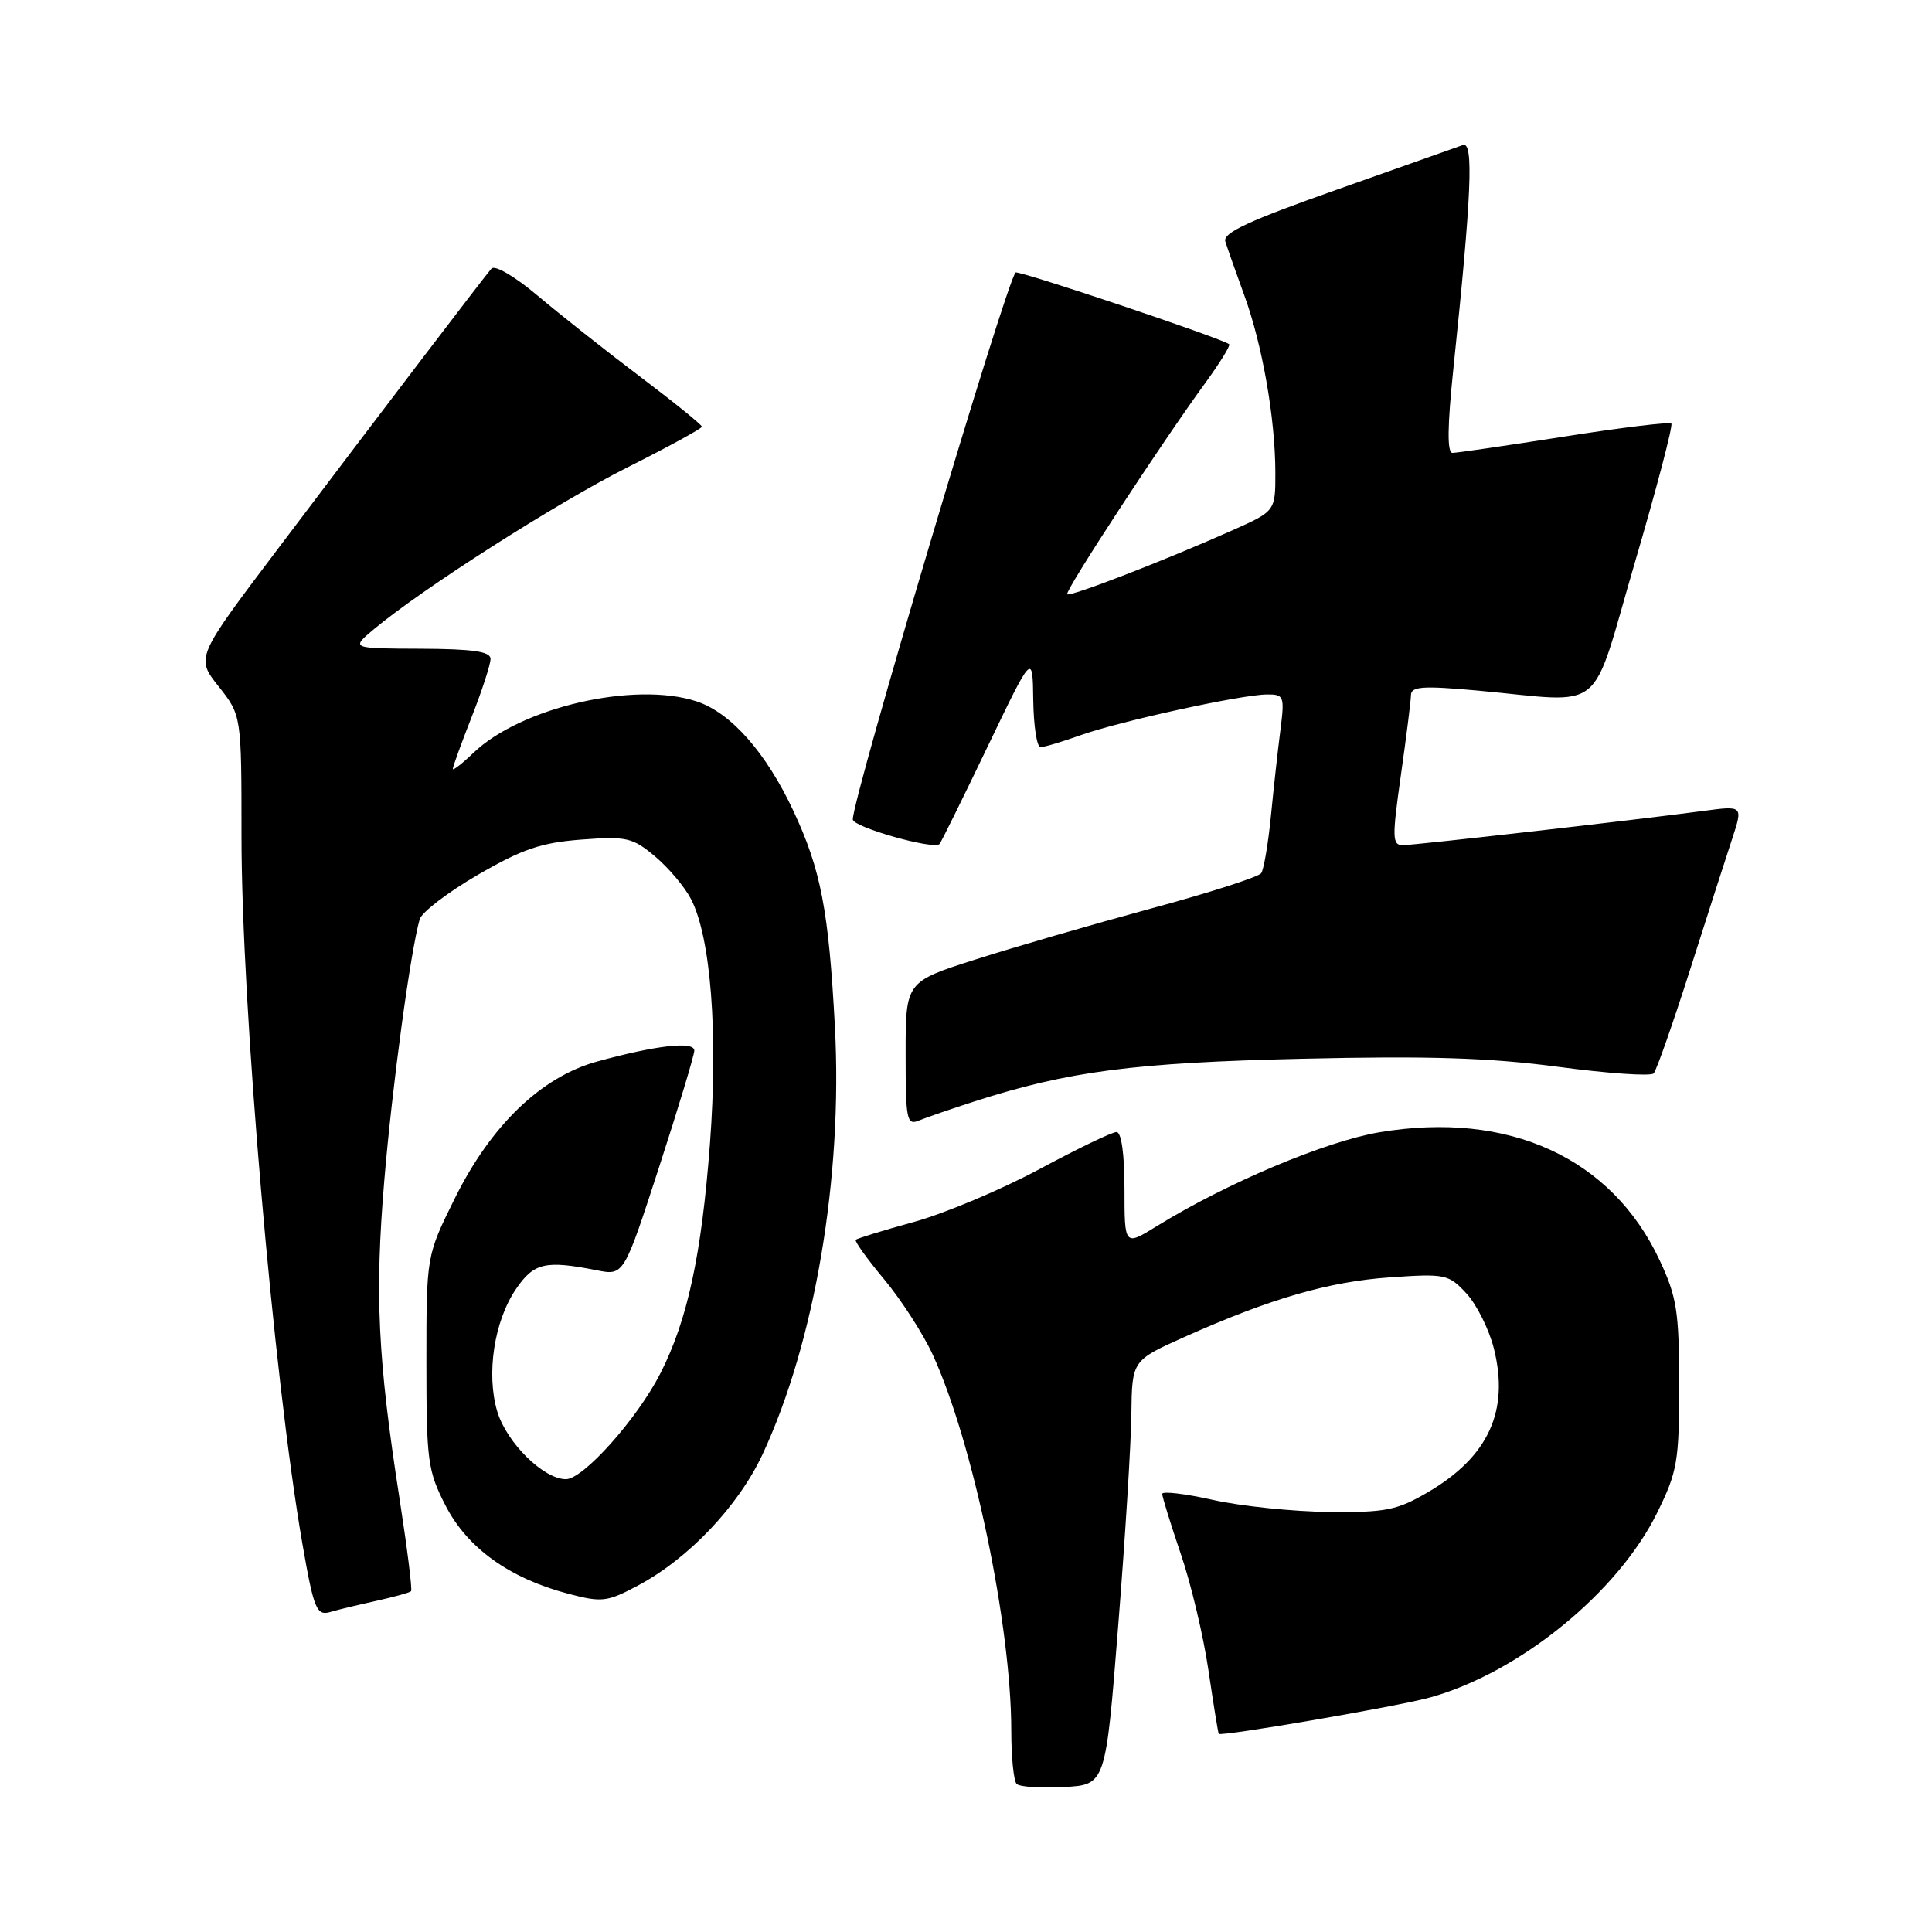 <?xml version="1.0" encoding="UTF-8" standalone="no"?>
<!DOCTYPE svg PUBLIC "-//W3C//DTD SVG 1.1//EN" "http://www.w3.org/Graphics/SVG/1.1/DTD/svg11.dtd" >
<svg xmlns="http://www.w3.org/2000/svg" xmlns:xlink="http://www.w3.org/1999/xlink" version="1.1" viewBox="0 0 256 256">
 <g >
 <path fill="currentColor"
d=" M 148.16 215.50 C 149.08 203.95 149.87 191.30 149.91 187.38 C 150.00 180.27 150.00 180.27 156.94 177.16 C 168.35 172.06 176.07 169.82 184.17 169.26 C 191.51 168.75 191.95 168.84 194.31 171.39 C 195.66 172.85 197.30 176.13 197.94 178.66 C 200.02 186.94 197.24 193.01 189.23 197.71 C 185.12 200.12 183.63 200.42 176.05 200.34 C 171.35 200.29 164.46 199.58 160.75 198.75 C 157.04 197.92 154.00 197.56 154.00 197.95 C 154.00 198.33 155.10 201.90 156.45 205.87 C 157.81 209.84 159.46 216.78 160.12 221.29 C 160.79 225.81 161.40 229.61 161.49 229.74 C 161.75 230.14 185.27 226.10 189.50 224.92 C 201.37 221.62 214.41 210.99 219.61 200.39 C 222.27 194.98 222.50 193.61 222.50 183.50 C 222.49 173.77 222.19 171.86 219.91 166.99 C 213.55 153.40 199.89 147.16 182.79 150.03 C 175.64 151.23 162.55 156.75 153.25 162.49 C 149.00 165.11 149.00 165.11 149.00 157.56 C 149.00 152.88 148.59 150.00 147.94 150.00 C 147.35 150.00 142.74 152.22 137.69 154.94 C 132.63 157.65 125.17 160.79 121.11 161.91 C 117.04 163.03 113.57 164.10 113.39 164.28 C 113.21 164.46 114.91 166.83 117.18 169.55 C 119.44 172.27 122.33 176.75 123.59 179.50 C 128.93 191.11 134.00 215.42 134.00 229.36 C 134.00 232.83 134.32 235.99 134.71 236.38 C 135.10 236.77 137.91 236.96 140.96 236.79 C 146.50 236.50 146.50 236.50 148.16 215.50 Z  M 49.83 212.13 C 52.21 211.60 54.30 211.03 54.47 210.84 C 54.65 210.65 53.95 205.10 52.93 198.51 C 50.06 180.05 49.65 171.55 50.92 156.43 C 51.98 143.82 54.38 126.14 55.61 121.81 C 55.88 120.88 59.34 118.23 63.30 115.93 C 69.19 112.51 71.69 111.66 77.03 111.25 C 83.05 110.80 83.82 110.98 86.82 113.50 C 88.61 115.01 90.74 117.54 91.56 119.13 C 94.19 124.19 95.17 136.94 94.07 151.57 C 92.96 166.27 91.10 174.90 87.53 181.93 C 84.47 187.96 77.30 196.00 74.99 196.00 C 72.03 196.00 67.13 191.17 65.89 187.03 C 64.41 182.07 65.47 175.07 68.36 170.82 C 70.74 167.32 72.25 166.97 79.08 168.32 C 82.66 169.03 82.66 169.03 87.33 154.66 C 89.90 146.75 92.00 139.80 92.00 139.21 C 92.00 137.93 86.98 138.50 79.14 140.65 C 71.72 142.69 65.04 149.11 60.23 158.86 C 56.50 166.40 56.50 166.40 56.50 180.47 C 56.50 193.61 56.67 194.89 59.05 199.52 C 61.95 205.14 67.52 209.14 75.30 211.18 C 79.74 212.35 80.44 212.27 84.48 210.12 C 91.22 206.55 97.83 199.58 101.05 192.69 C 107.98 177.81 111.68 155.94 110.63 136.07 C 109.81 120.63 108.78 115.27 105.14 107.47 C 101.50 99.70 96.85 94.44 92.31 92.94 C 84.13 90.24 69.05 93.71 62.75 99.74 C 61.24 101.19 60.00 102.15 60.00 101.88 C 60.00 101.60 61.12 98.51 62.50 95.00 C 63.88 91.49 65.00 88.03 65.00 87.31 C 65.00 86.33 62.69 85.99 55.75 85.96 C 46.50 85.93 46.50 85.93 49.50 83.41 C 55.90 78.04 73.78 66.63 83.16 61.92 C 88.57 59.20 93.00 56.78 93.00 56.54 C 93.00 56.29 89.29 53.29 84.75 49.86 C 80.21 46.43 74.12 41.61 71.21 39.15 C 68.23 36.64 65.57 35.08 65.12 35.59 C 64.14 36.71 51.15 53.76 36.75 72.82 C 25.94 87.13 25.94 87.13 28.97 90.96 C 32.00 94.79 32.00 94.79 32.00 110.82 C 32.00 133.13 36.25 182.56 40.06 204.50 C 41.59 213.29 41.94 214.15 43.83 213.58 C 44.75 213.30 47.45 212.65 49.83 212.13 Z  M 129.13 145.94 C 141.57 141.94 150.24 140.81 172.50 140.29 C 189.32 139.90 197.32 140.15 206.47 141.36 C 213.06 142.24 218.75 142.63 219.12 142.23 C 219.49 141.83 221.66 135.65 223.94 128.50 C 226.22 121.35 228.73 113.53 229.53 111.12 C 230.96 106.75 230.96 106.75 225.73 107.45 C 217.00 108.62 187.61 111.97 185.91 111.99 C 184.47 112.00 184.44 111.09 185.62 102.75 C 186.34 97.66 186.95 92.87 186.96 92.10 C 186.99 90.95 188.55 90.85 195.75 91.50 C 213.05 93.08 210.61 95.07 216.63 74.53 C 219.53 64.65 221.70 56.37 221.46 56.13 C 221.22 55.88 214.83 56.66 207.26 57.85 C 199.69 59.04 193.03 60.01 192.46 60.01 C 191.74 60.00 191.78 56.49 192.59 48.75 C 194.99 25.80 195.29 18.68 193.84 19.22 C 193.10 19.49 185.61 22.14 177.20 25.11 C 165.51 29.23 162.01 30.85 162.36 32.00 C 162.62 32.83 163.74 36.02 164.86 39.09 C 167.27 45.67 168.98 55.45 168.99 62.61 C 169.00 67.73 169.00 67.73 163.25 70.29 C 154.37 74.25 141.78 79.12 141.41 78.74 C 141.04 78.37 153.98 58.59 159.74 50.70 C 161.66 48.06 163.07 45.77 162.87 45.61 C 161.89 44.83 134.90 35.77 134.57 36.11 C 133.30 37.43 113.00 105.63 113.00 108.58 C 113.00 109.59 123.71 112.63 124.49 111.84 C 124.68 111.65 127.53 105.88 130.83 99.00 C 136.83 86.50 136.83 86.50 136.91 92.75 C 136.96 96.19 137.39 99.00 137.87 99.00 C 138.36 99.00 140.72 98.30 143.12 97.44 C 148.31 95.58 164.49 92.04 167.88 92.02 C 170.14 92.00 170.23 92.24 169.66 96.75 C 169.32 99.36 168.76 104.49 168.40 108.15 C 168.04 111.80 167.46 115.20 167.12 115.70 C 166.78 116.20 160.20 118.31 152.50 120.39 C 144.80 122.48 134.34 125.51 129.25 127.14 C 120.00 130.09 120.00 130.09 120.00 139.65 C 120.00 148.37 120.15 149.15 121.75 148.48 C 122.71 148.08 126.03 146.94 129.13 145.94 Z "/>
</g>
</svg>